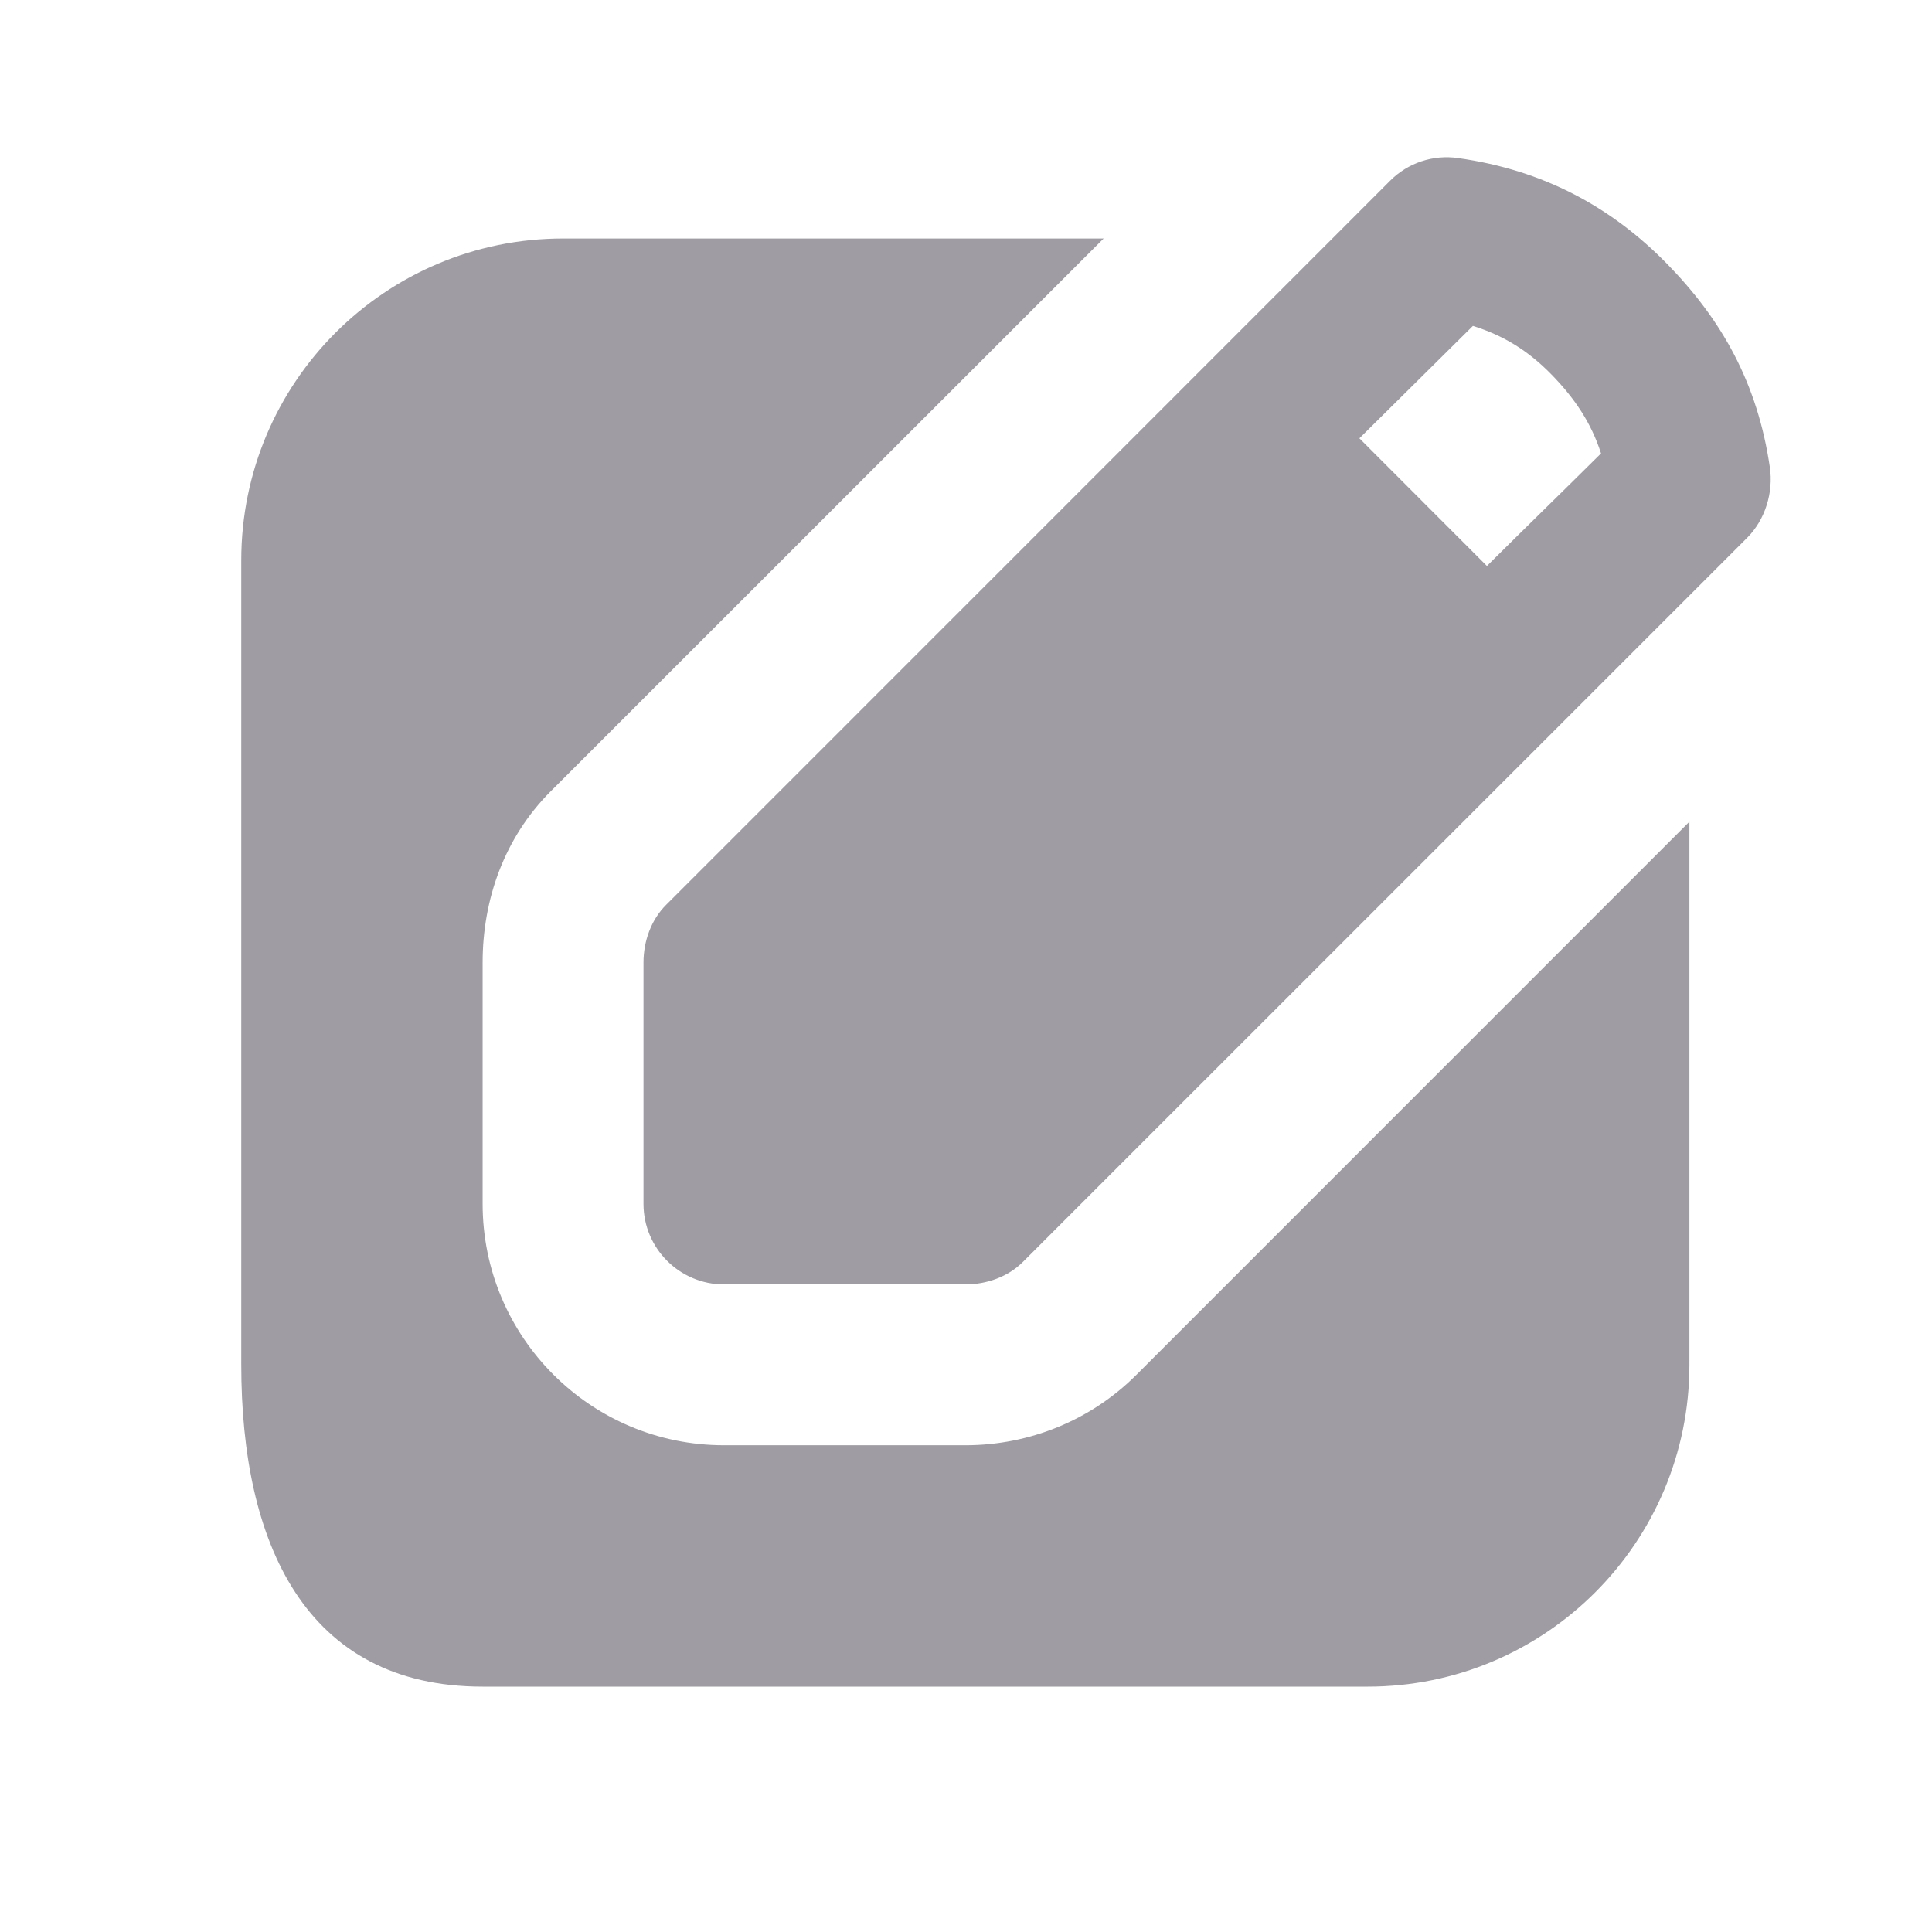 <svg width="16" height="16" viewBox="0 0 16 16" fill="none" xmlns="http://www.w3.org/2000/svg">
<g id="pencil-square-fill">
<path id="Vector" d="M12.075 1.309C11.869 1.279 11.661 1.348 11.513 1.496C11.361 1.649 5.517 7.493 5.517 7.493C5.392 7.617 5.329 7.795 5.329 7.971V9.97C5.329 10.338 5.628 10.637 5.996 10.637C6.245 10.637 7.745 10.637 7.995 10.637C8.171 10.637 8.349 10.574 8.473 10.449C8.473 10.449 14.319 4.604 14.47 4.453C14.619 4.303 14.688 4.078 14.657 3.869C14.555 3.174 14.261 2.65 13.804 2.183C13.345 1.715 12.785 1.409 12.075 1.309ZM4.663 1.975C3.191 1.975 1.998 3.168 1.998 4.64V11.303C1.998 12.775 2.525 13.968 3.997 13.968H11.326C12.798 13.968 13.991 12.775 13.991 11.303V6.805L9.411 11.386C9.029 11.767 8.519 11.969 7.995 11.969C7.651 11.969 6.339 11.969 5.996 11.969C4.892 11.969 3.997 11.074 3.997 9.97V7.971C3.997 7.447 4.178 6.937 4.559 6.555L9.14 1.975H4.663ZM12.198 2.699C12.453 2.779 12.656 2.905 12.846 3.099C13.042 3.299 13.178 3.503 13.259 3.755C12.97 4.042 12.65 4.353 12.314 4.687L11.258 3.63C11.597 3.296 11.906 2.987 12.198 2.699Z" fill="#9F9DA3"/>
</g>
</svg>
